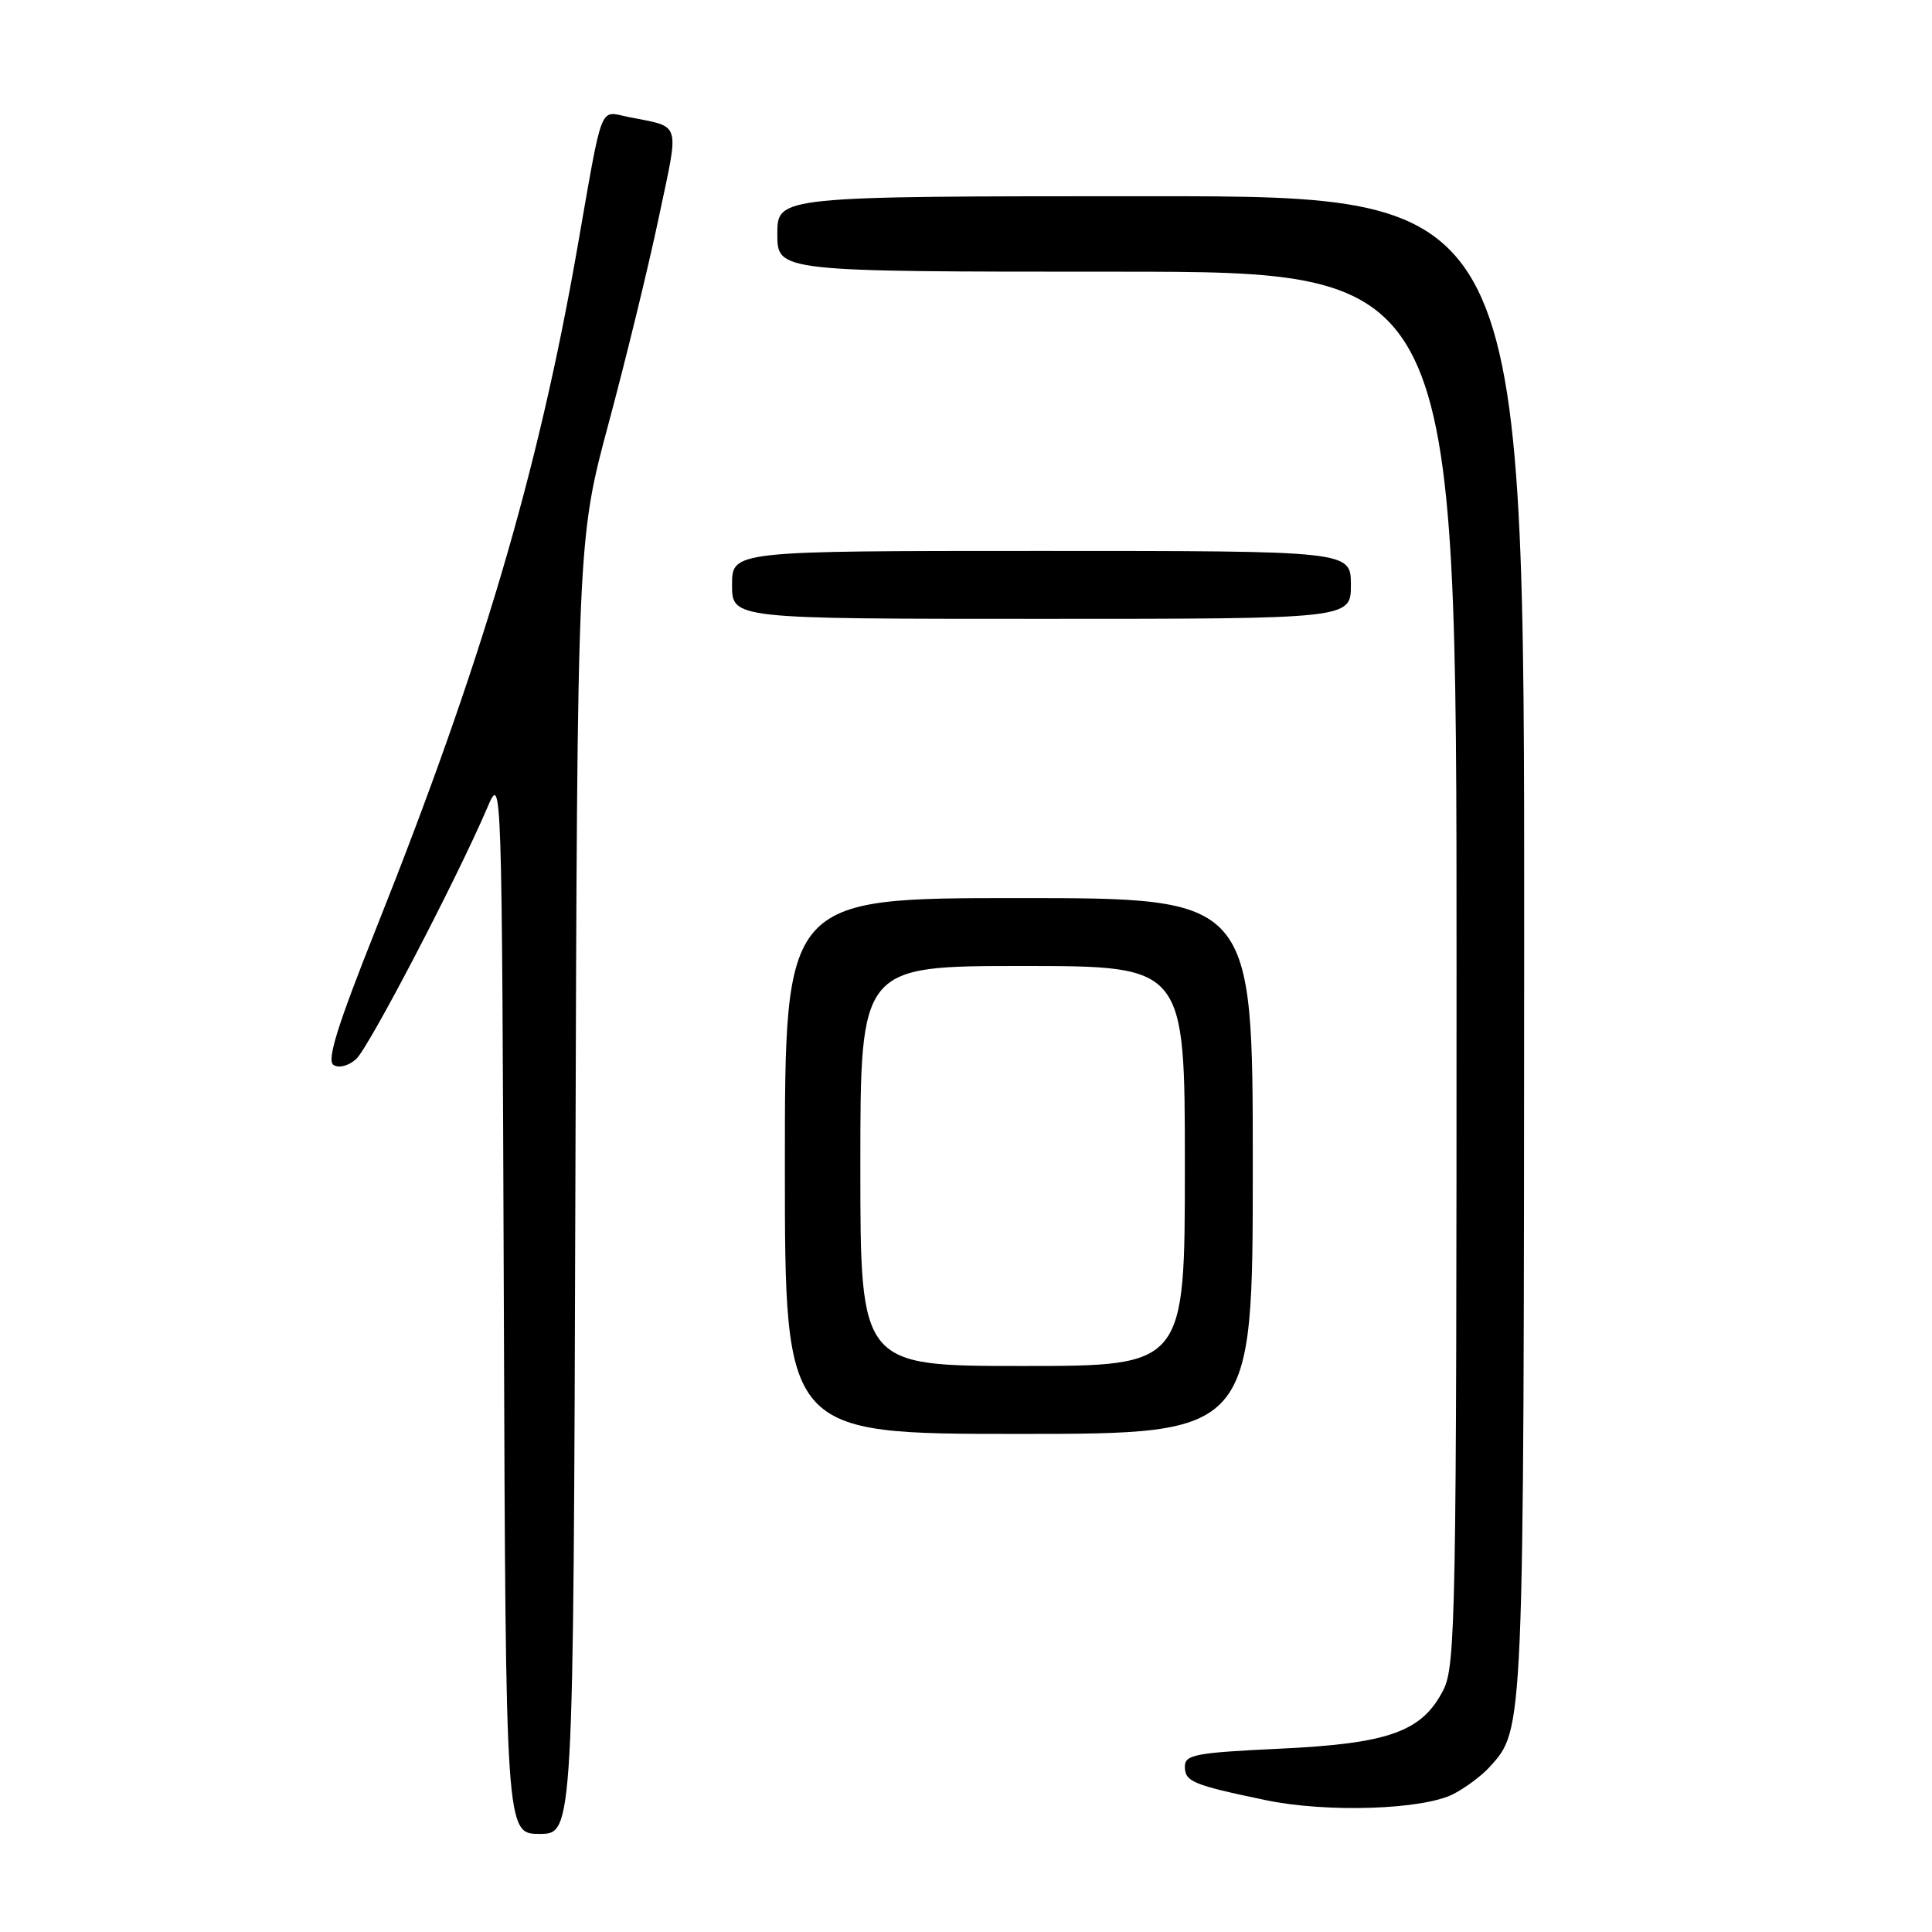 <?xml version="1.0" encoding="UTF-8" standalone="no"?>
<!DOCTYPE svg PUBLIC "-//W3C//DTD SVG 1.1//EN" "http://www.w3.org/Graphics/SVG/1.1/DTD/svg11.dtd" >
<svg xmlns="http://www.w3.org/2000/svg" xmlns:xlink="http://www.w3.org/1999/xlink" version="1.1" viewBox="0 0 256 256">
 <g >
 <path fill="currentColor"
d=" M 76.24 157.25 C 76.50 71.50 76.50 71.50 80.67 56.00 C 82.96 47.47 85.95 35.23 87.30 28.78 C 90.03 15.82 90.37 16.93 83.25 15.50 C 79.36 14.71 79.93 13.25 76.48 32.97 C 71.28 62.69 63.78 88.05 49.88 122.92 C 44.68 135.98 43.26 140.54 44.20 141.12 C 44.92 141.57 46.20 141.23 47.20 140.32 C 48.87 138.81 60.56 116.40 64.58 107.00 C 66.50 102.50 66.50 102.50 66.76 172.75 C 67.01 243.00 67.01 243.00 71.50 243.00 C 75.98 243.00 75.98 243.00 76.24 157.25 Z  M 192.60 237.71 C 194.20 236.88 196.33 235.29 197.35 234.17 C 201.96 229.07 201.91 230.34 201.96 125.25 C 202.00 26.00 202.00 26.00 152.50 26.00 C 103.00 26.00 103.00 26.00 103.00 31.00 C 103.00 36.00 103.00 36.00 148.00 36.00 C 193.00 36.00 193.00 36.00 193.00 128.25 C 193.00 214.10 192.88 220.74 191.25 223.93 C 188.43 229.46 184.06 231.03 169.58 231.71 C 158.41 232.24 157.00 232.50 157.00 234.08 C 157.00 236.08 158.05 236.51 167.72 238.53 C 175.84 240.22 188.56 239.80 192.60 237.71 Z  M 166.00 154.50 C 166.00 119.00 166.00 119.00 135.00 119.00 C 104.00 119.00 104.00 119.00 104.00 154.50 C 104.00 190.00 104.00 190.00 135.00 190.00 C 166.00 190.00 166.00 190.00 166.00 154.50 Z  M 179.00 77.50 C 179.00 73.00 179.00 73.00 138.00 73.00 C 97.00 73.00 97.00 73.00 97.00 77.50 C 97.00 82.00 97.00 82.00 138.00 82.00 C 179.00 82.00 179.00 82.00 179.00 77.50 Z  M 114.00 154.50 C 114.00 128.00 114.00 128.00 135.50 128.00 C 157.00 128.00 157.00 128.00 157.00 154.50 C 157.00 181.00 157.00 181.00 135.50 181.00 C 114.00 181.00 114.00 181.00 114.00 154.50 Z "/>
</g>
</svg>